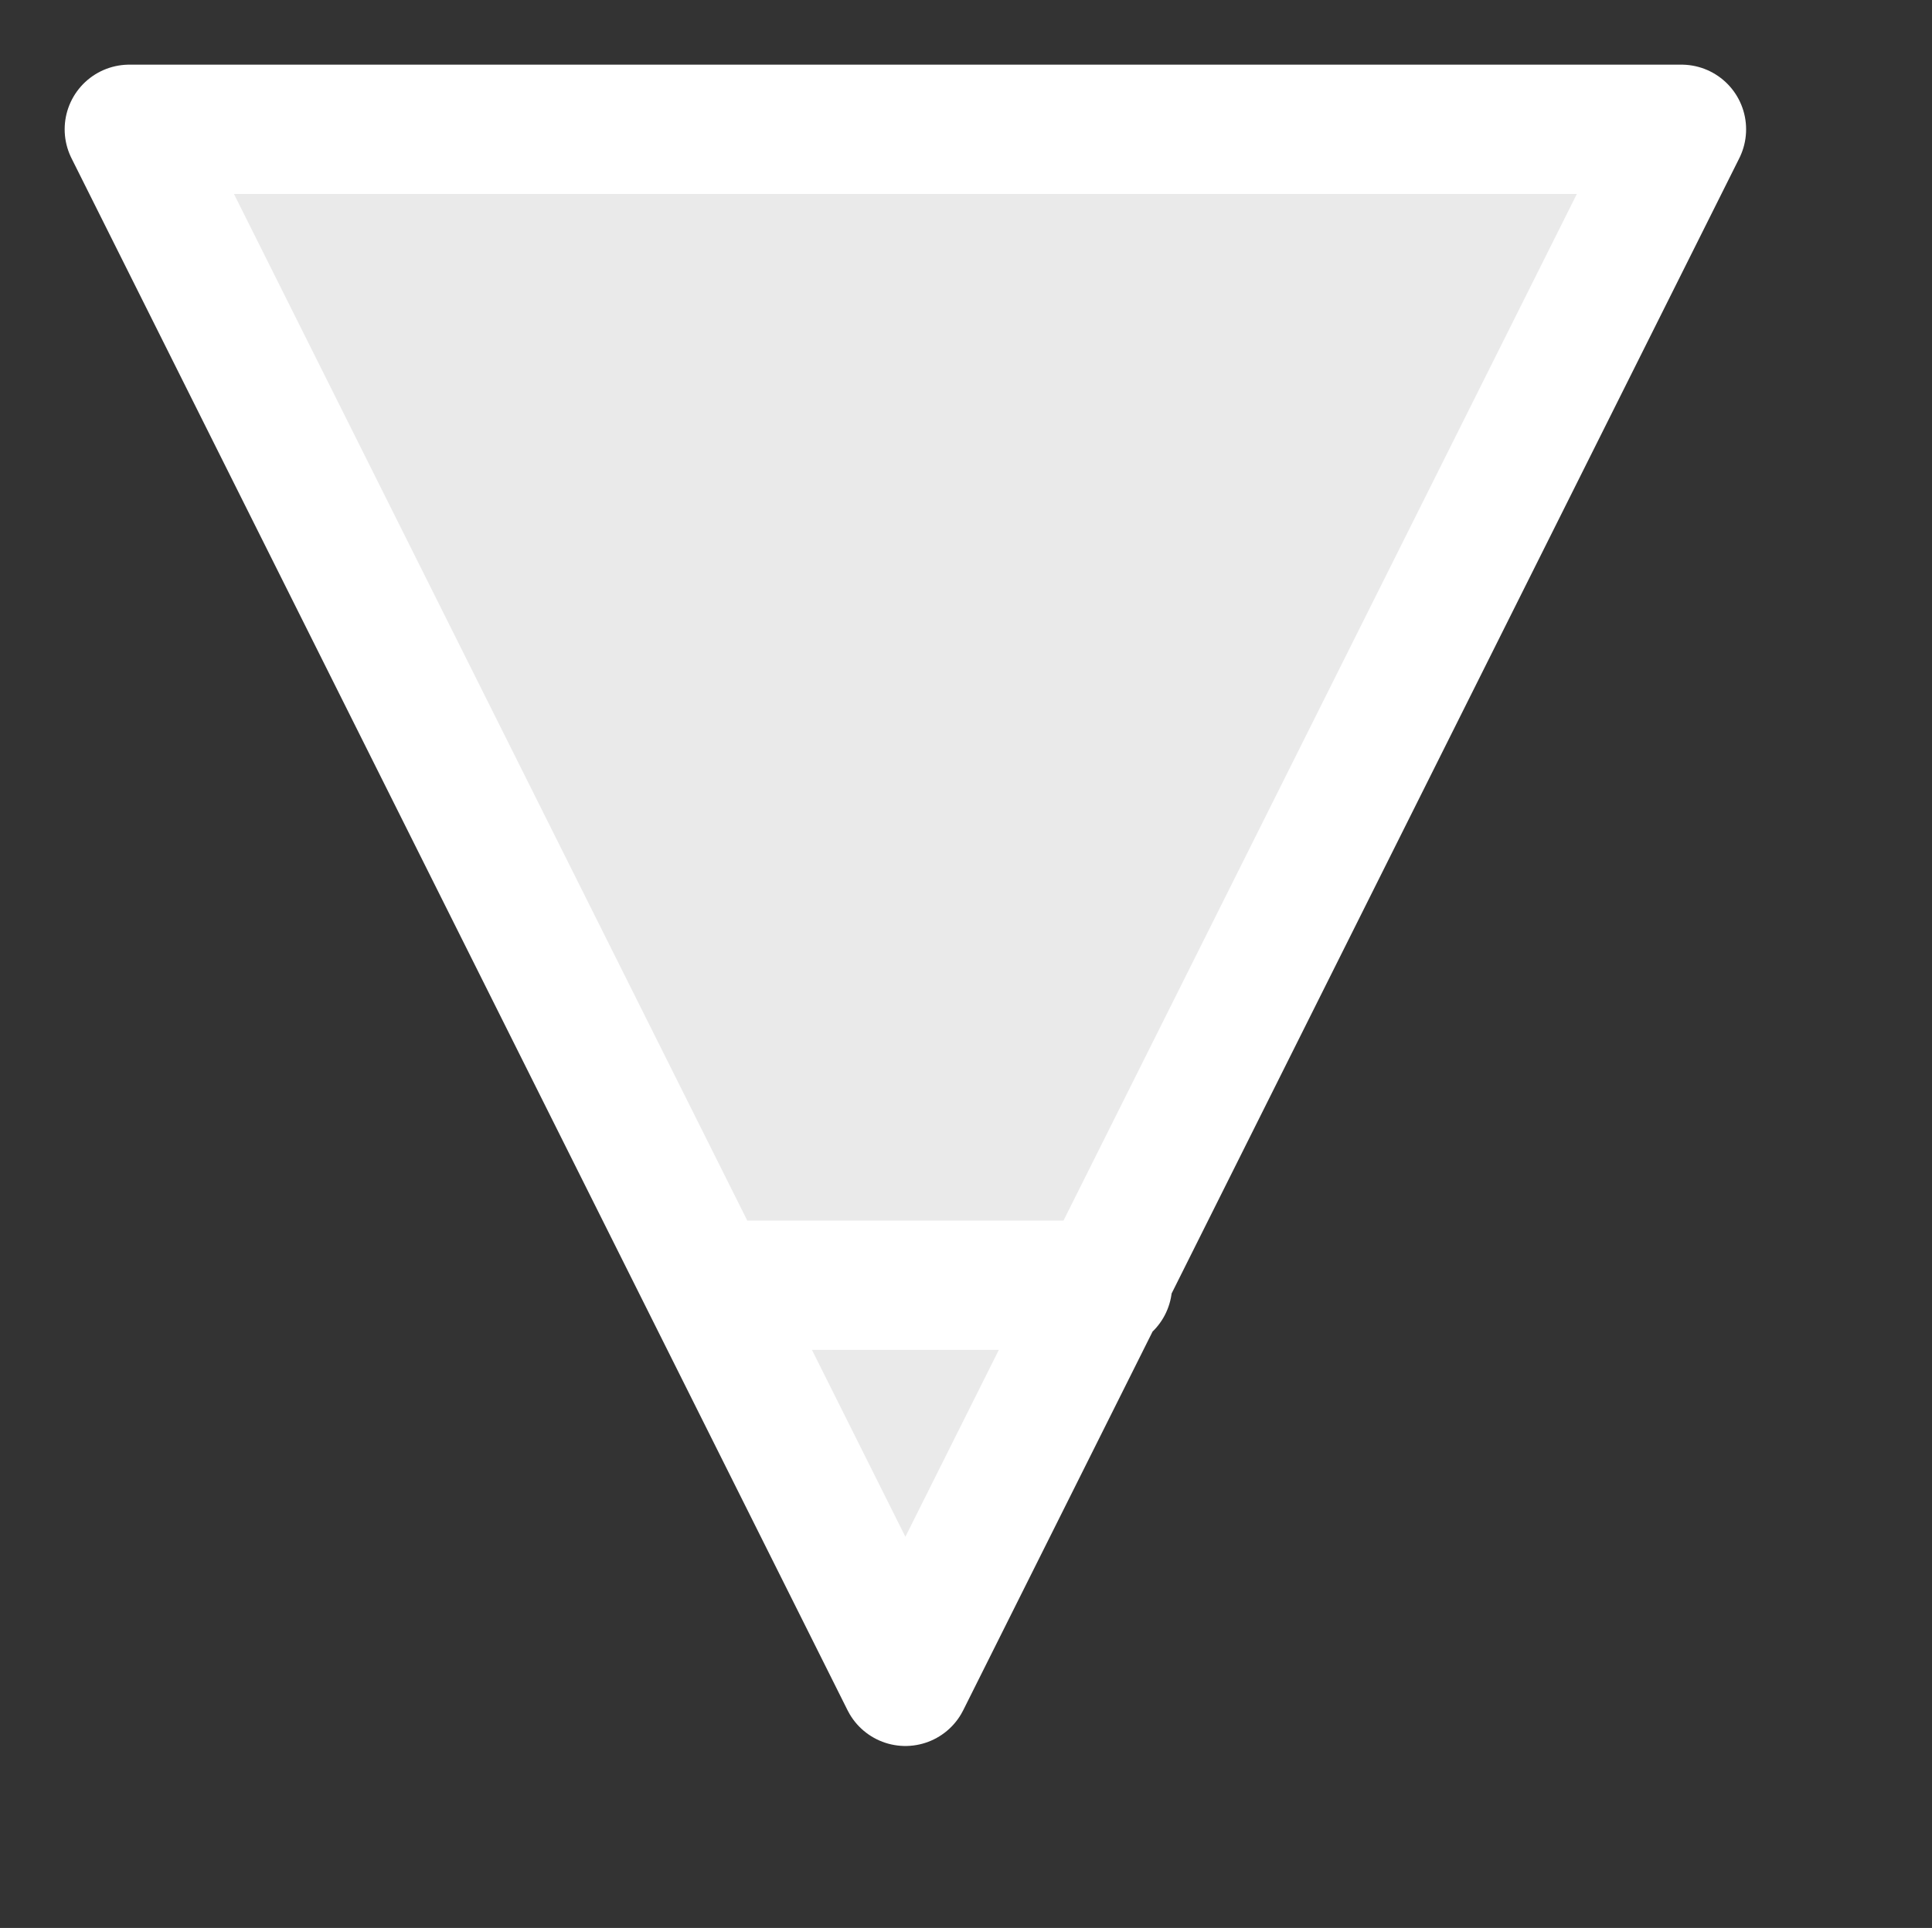 <?xml version="1.0" encoding="UTF-8" standalone="no"?>
<!-- Created with Inkscape (http://www.inkscape.org/) -->

<svg
   xmlns:dc="http://purl.org/dc/elements/1.1/"
   xmlns:cc="http://creativecommons.org/ns#"
   xmlns:rdf="http://www.w3.org/1999/02/22-rdf-syntax-ns#"
   xmlns:svg="http://www.w3.org/2000/svg"
   xmlns="http://www.w3.org/2000/svg"
   xmlns:inkscape="http://www.inkscape.org/namespaces/inkscape"
   version="1.0"
   width="9.89mm"
   height="9.87mm"
   id="svg2">
  <rect width="100%" height="100%" fill="#333333" stroke="none"/>
  <defs
     id="defs4" />
  <g
     id="g6">
    <path
       d="m 2.502,2.502 30.03,0 L 17.517,32.532 2.502,2.502 z"
       inkscape:connector-curvature="0"
       id="path8"
       style="fill:#eaeaea;fill-opacity:1;fill-rule:evenodd;stroke:none" />
    <path
       d="m 2.502,2.502 30.03,0 L 17.517,32.532 2.502,2.502 z m 11.183,22.366 7.742,0 z"
       inkscape:connector-curvature="0"
       id="path10"
       style="fill:none;stroke:#ffffff;stroke-width:2.502px;stroke-linecap:round;stroke-linejoin:round;stroke-opacity:1;stroke-dasharray:none" />
  </g>
</svg>
